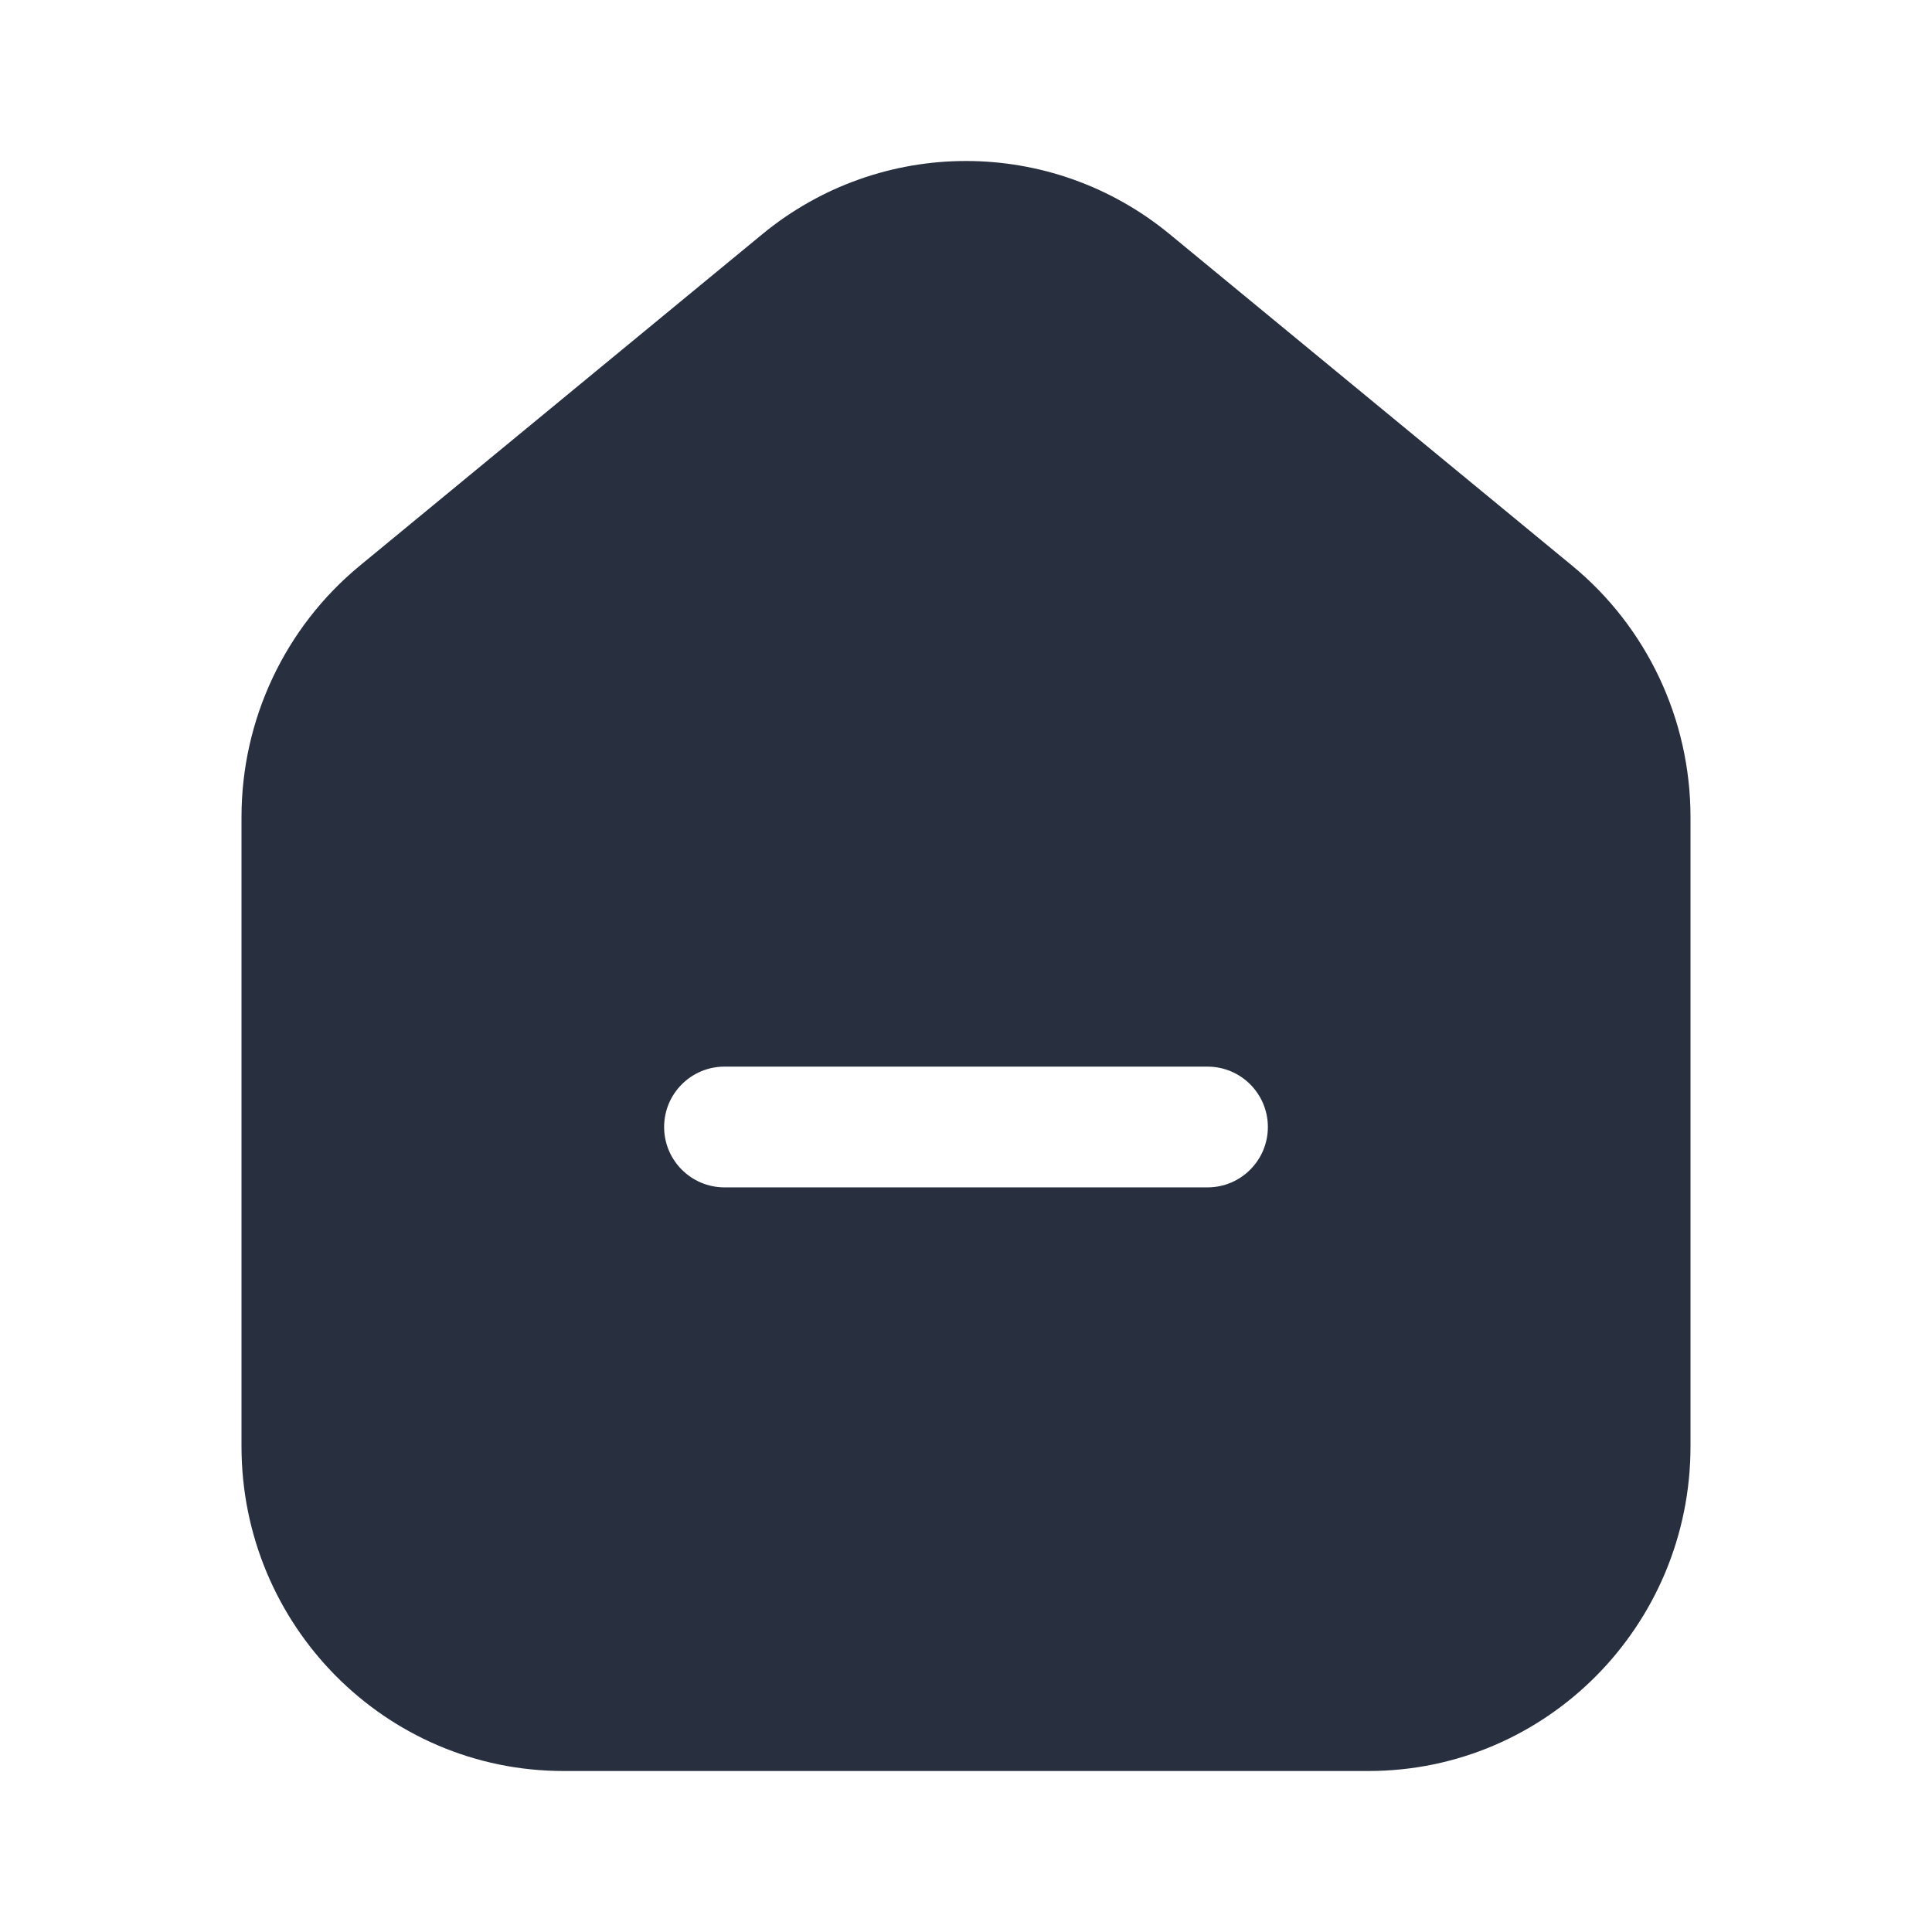 <svg width="24" height="24" viewBox="0 0 24 24" fill="none" xmlns="http://www.w3.org/2000/svg">
    <path fill-rule="evenodd" clip-rule="evenodd"
          d="M21 10.15V17.967C21 20.194 19.209 22 17 22H7C4.791 22 3 20.194 3 17.967V10.15C3 8.939 3.54 7.793 4.47 7.027L9.47 2.909C10.942 1.697 13.058 1.697 14.53 2.909L19.53 7.027C20.46 7.793 21 8.939 21 10.15ZM15 14.75C15.414 14.75 15.75 14.414 15.75 14C15.75 13.586 15.414 13.25 15 13.25H9C8.586 13.25 8.25 13.586 8.25 14C8.25 14.414 8.586 14.75 9 14.75H15Z"
          fill="#28303F"/>
</svg>
